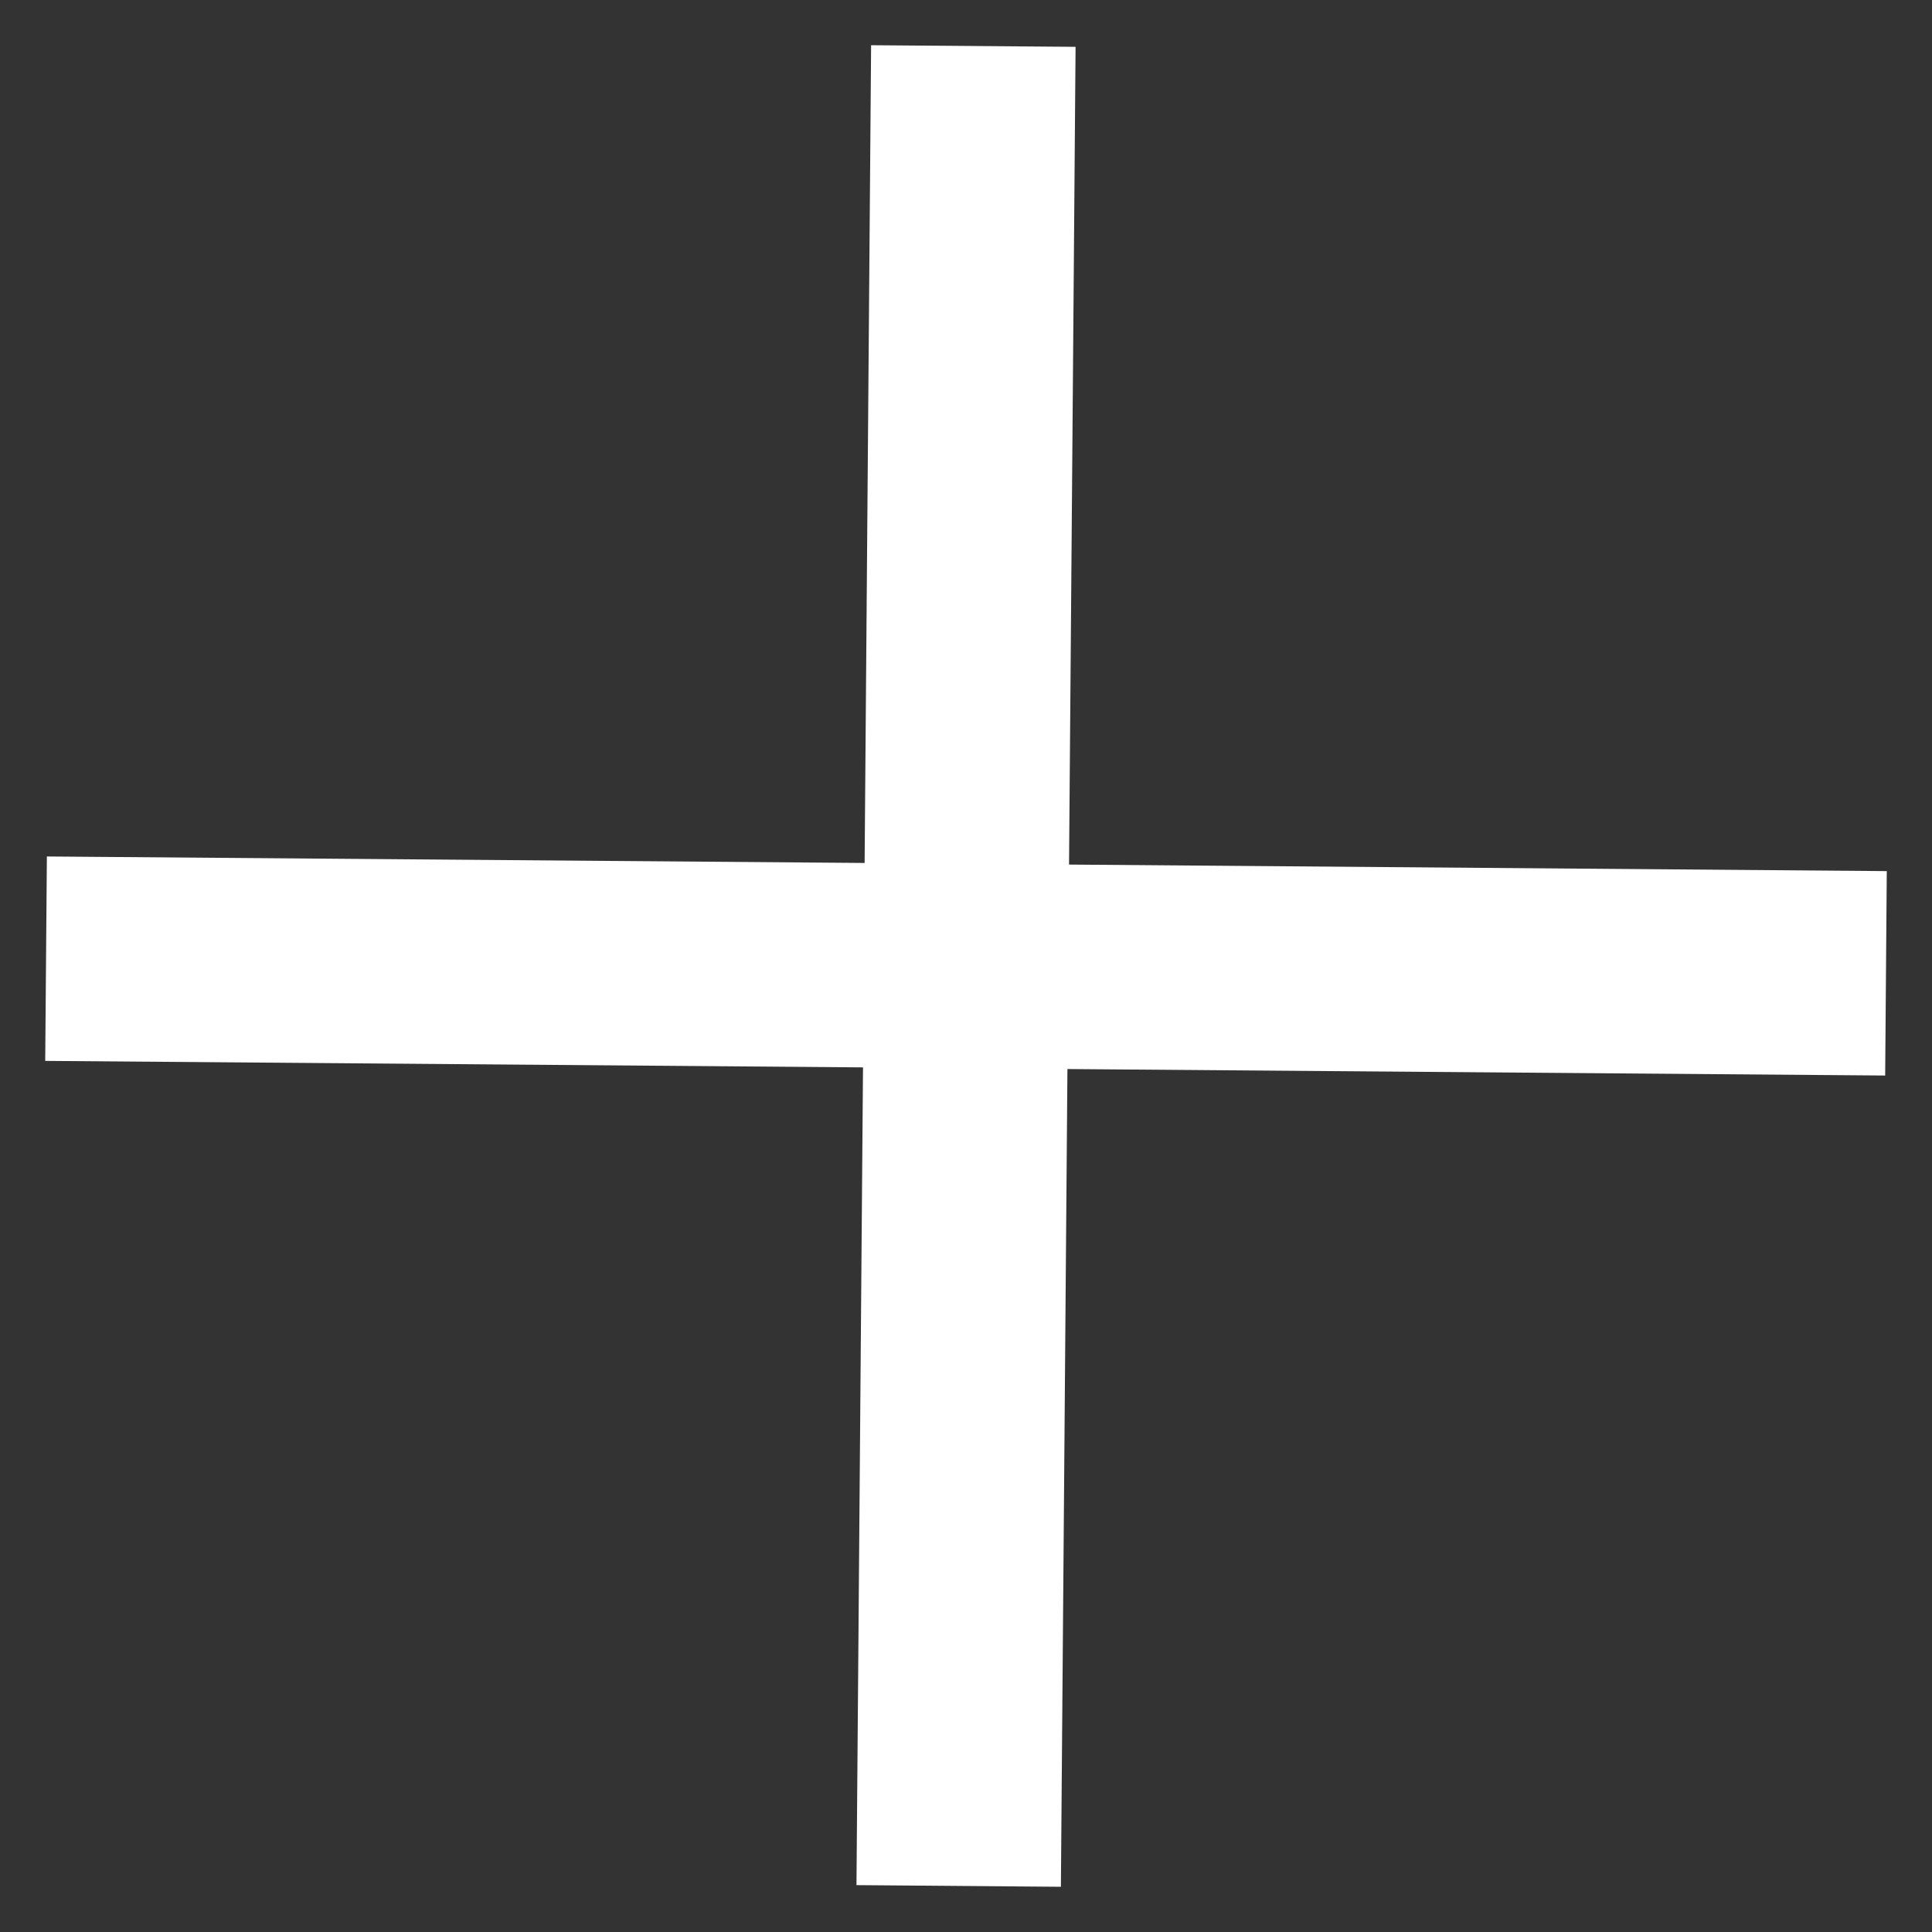 <svg width="42" height="42" viewBox="0 0 42 42" fill="none" xmlns="http://www.w3.org/2000/svg">
<rect x="0" y="0" width="42" height="42" fill="#333333" stroke="none"/>
<path d="M41.017 18.937L23.24 18.795L23.382 1.018L18.937 0.983L18.796 18.76L1.019 18.619L0.983 23.063L18.761 23.204L18.619 40.981L23.063 41.017L23.205 23.24L40.982 23.381L41.017 18.937Z" fill="white"/>
</svg>
